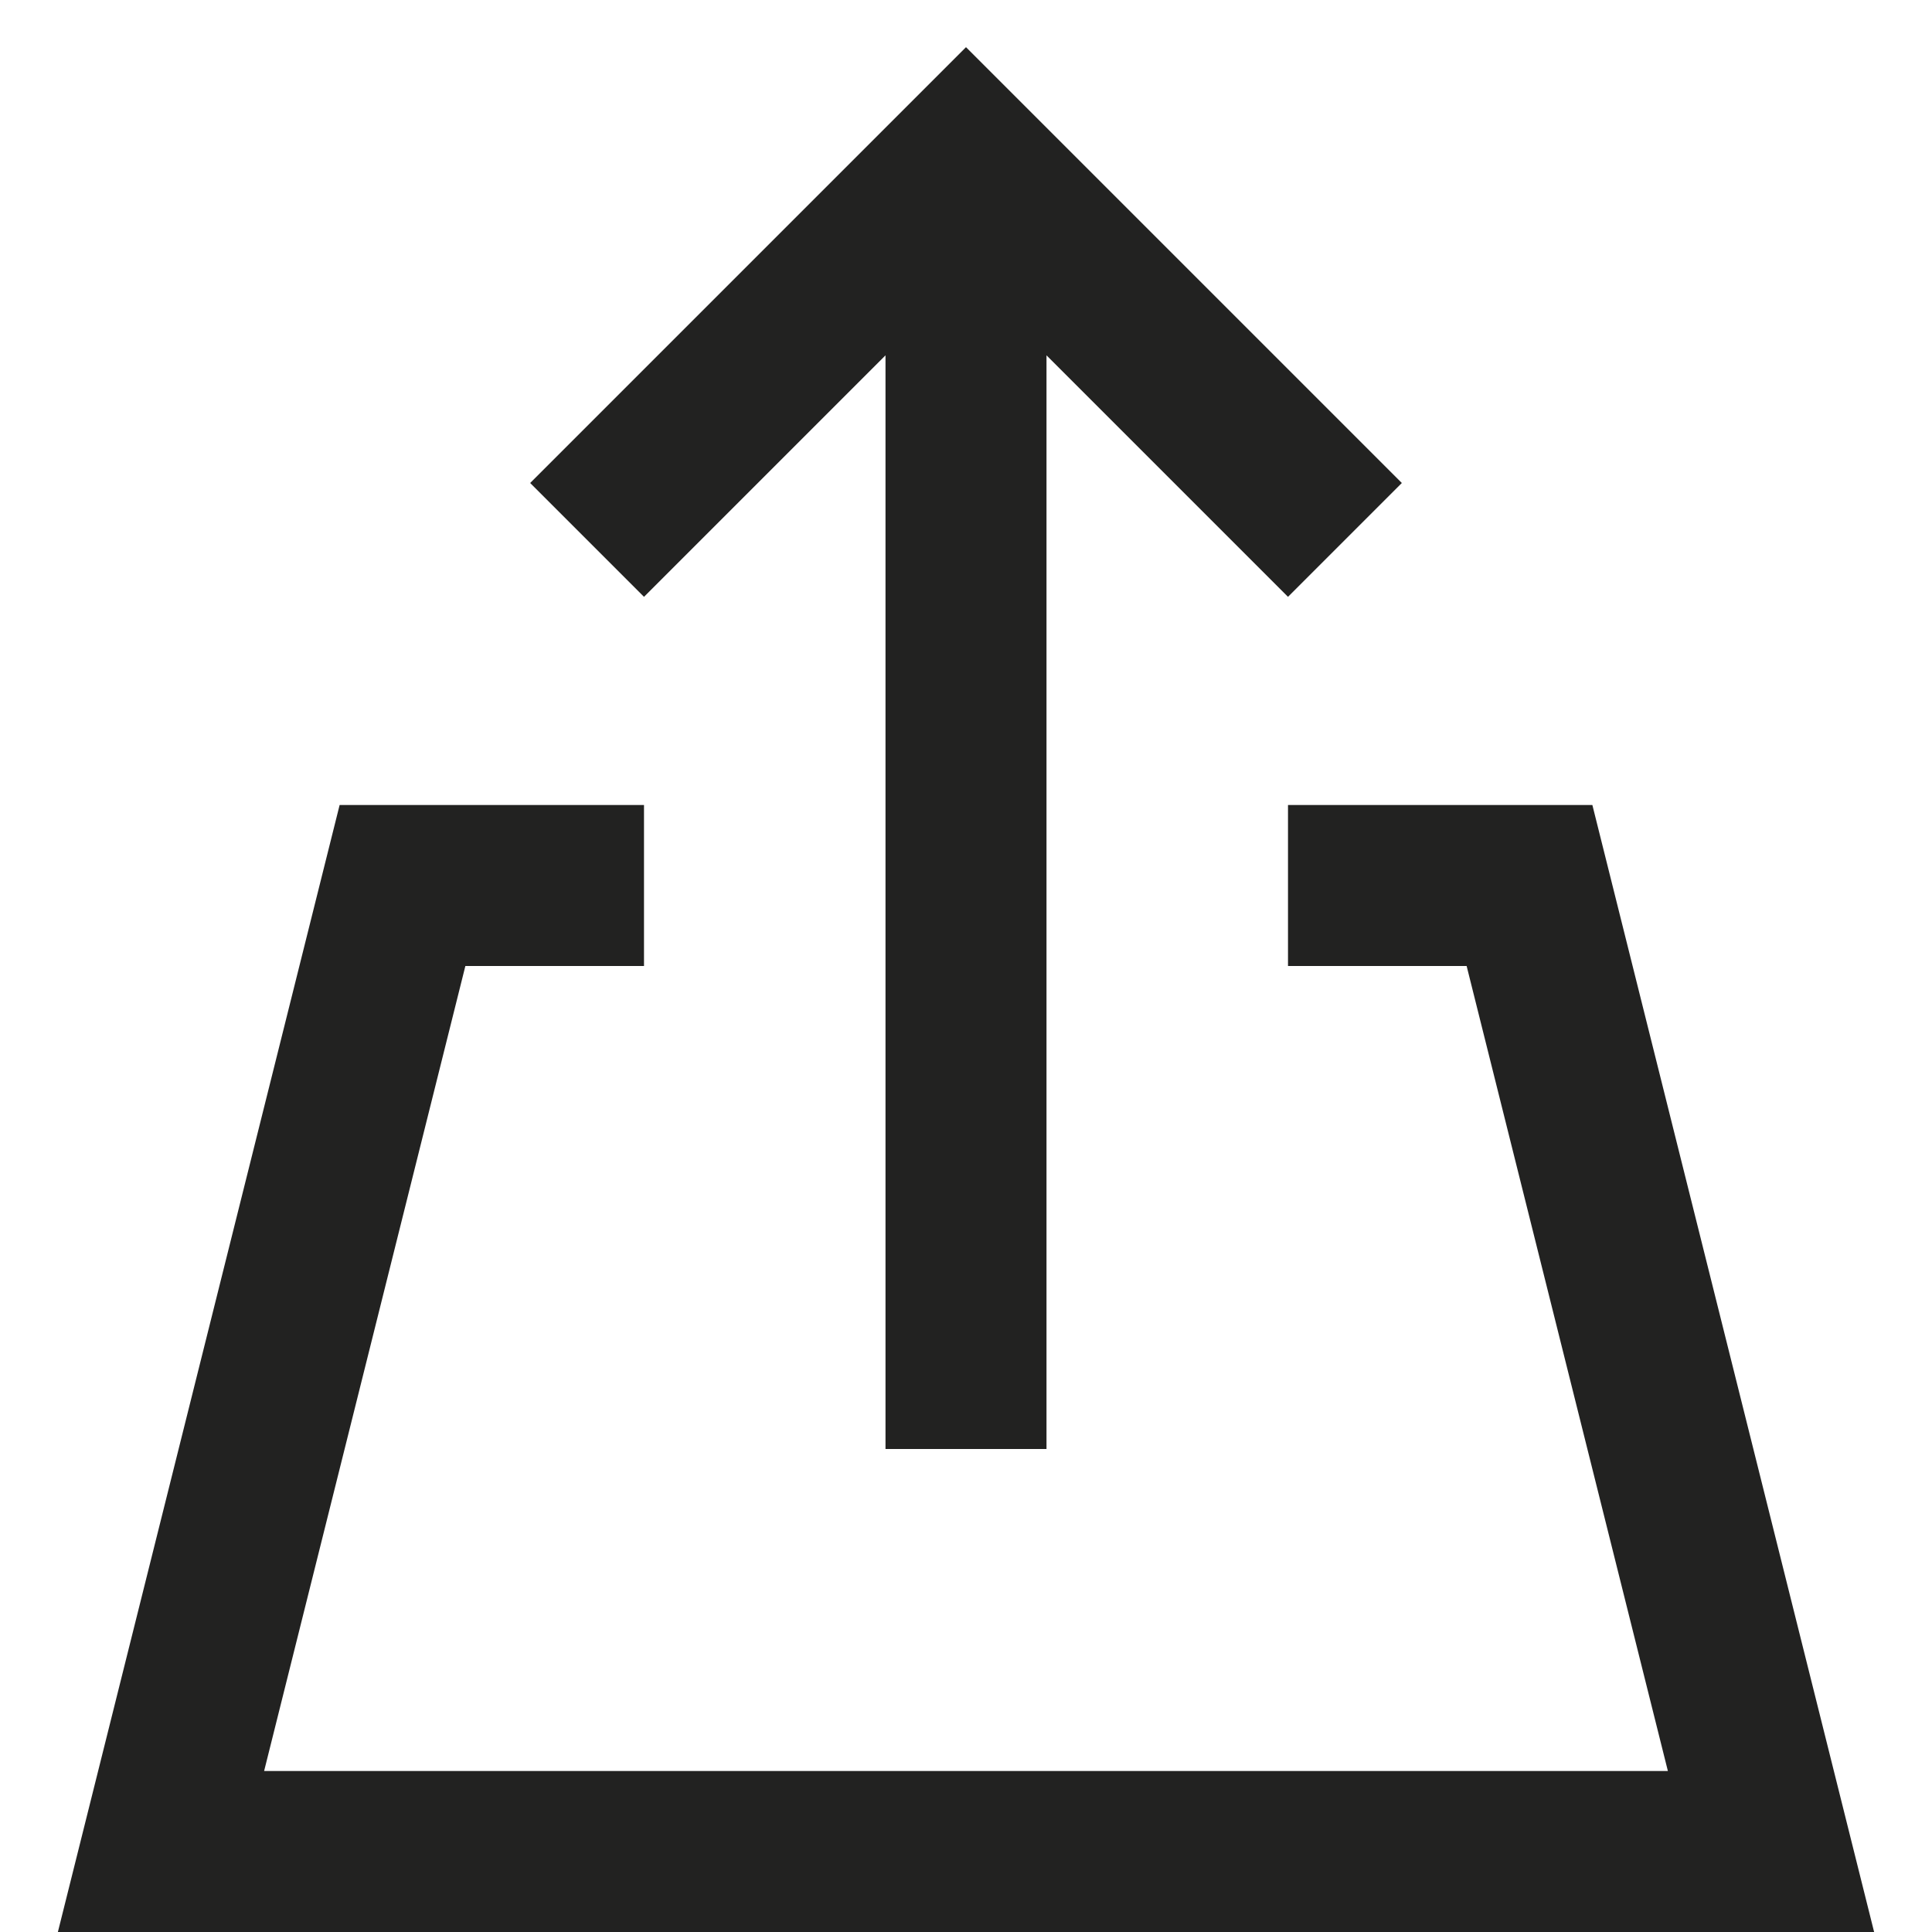 <?xml version="1.0" encoding="utf-8"?>
<!-- Generator: Adobe Illustrator 19.2.1, SVG Export Plug-In . SVG Version: 6.00 Build 0)  -->
<!DOCTYPE svg PUBLIC "-//W3C//DTD SVG 1.1//EN" "http://www.w3.org/Graphics/SVG/1.1/DTD/svg11.dtd">
<svg version="1.1" id="Layer_1" xmlns="http://www.w3.org/2000/svg" xmlns:xlink="http://www.w3.org/1999/xlink" x="0px" y="0px"
	 width="24px" height="24px" viewBox="0 0 24 24" enable-background="new 0 0 24 24" xml:space="preserve">
<polygon fill="#222221" points="8,7.414 11,4.414 11,18 13,18 13,4.414 16,7.414 17.414,6 12,0.586 6.586,6 "/>
<polygon fill="#222221" points="0.719,24 23.281,24 19.781,10 16,10 16,12 18.219,12 20.719,22 3.281,22 5.781,12 8,12 8,10 
	4.219,10 "/>
</svg>
